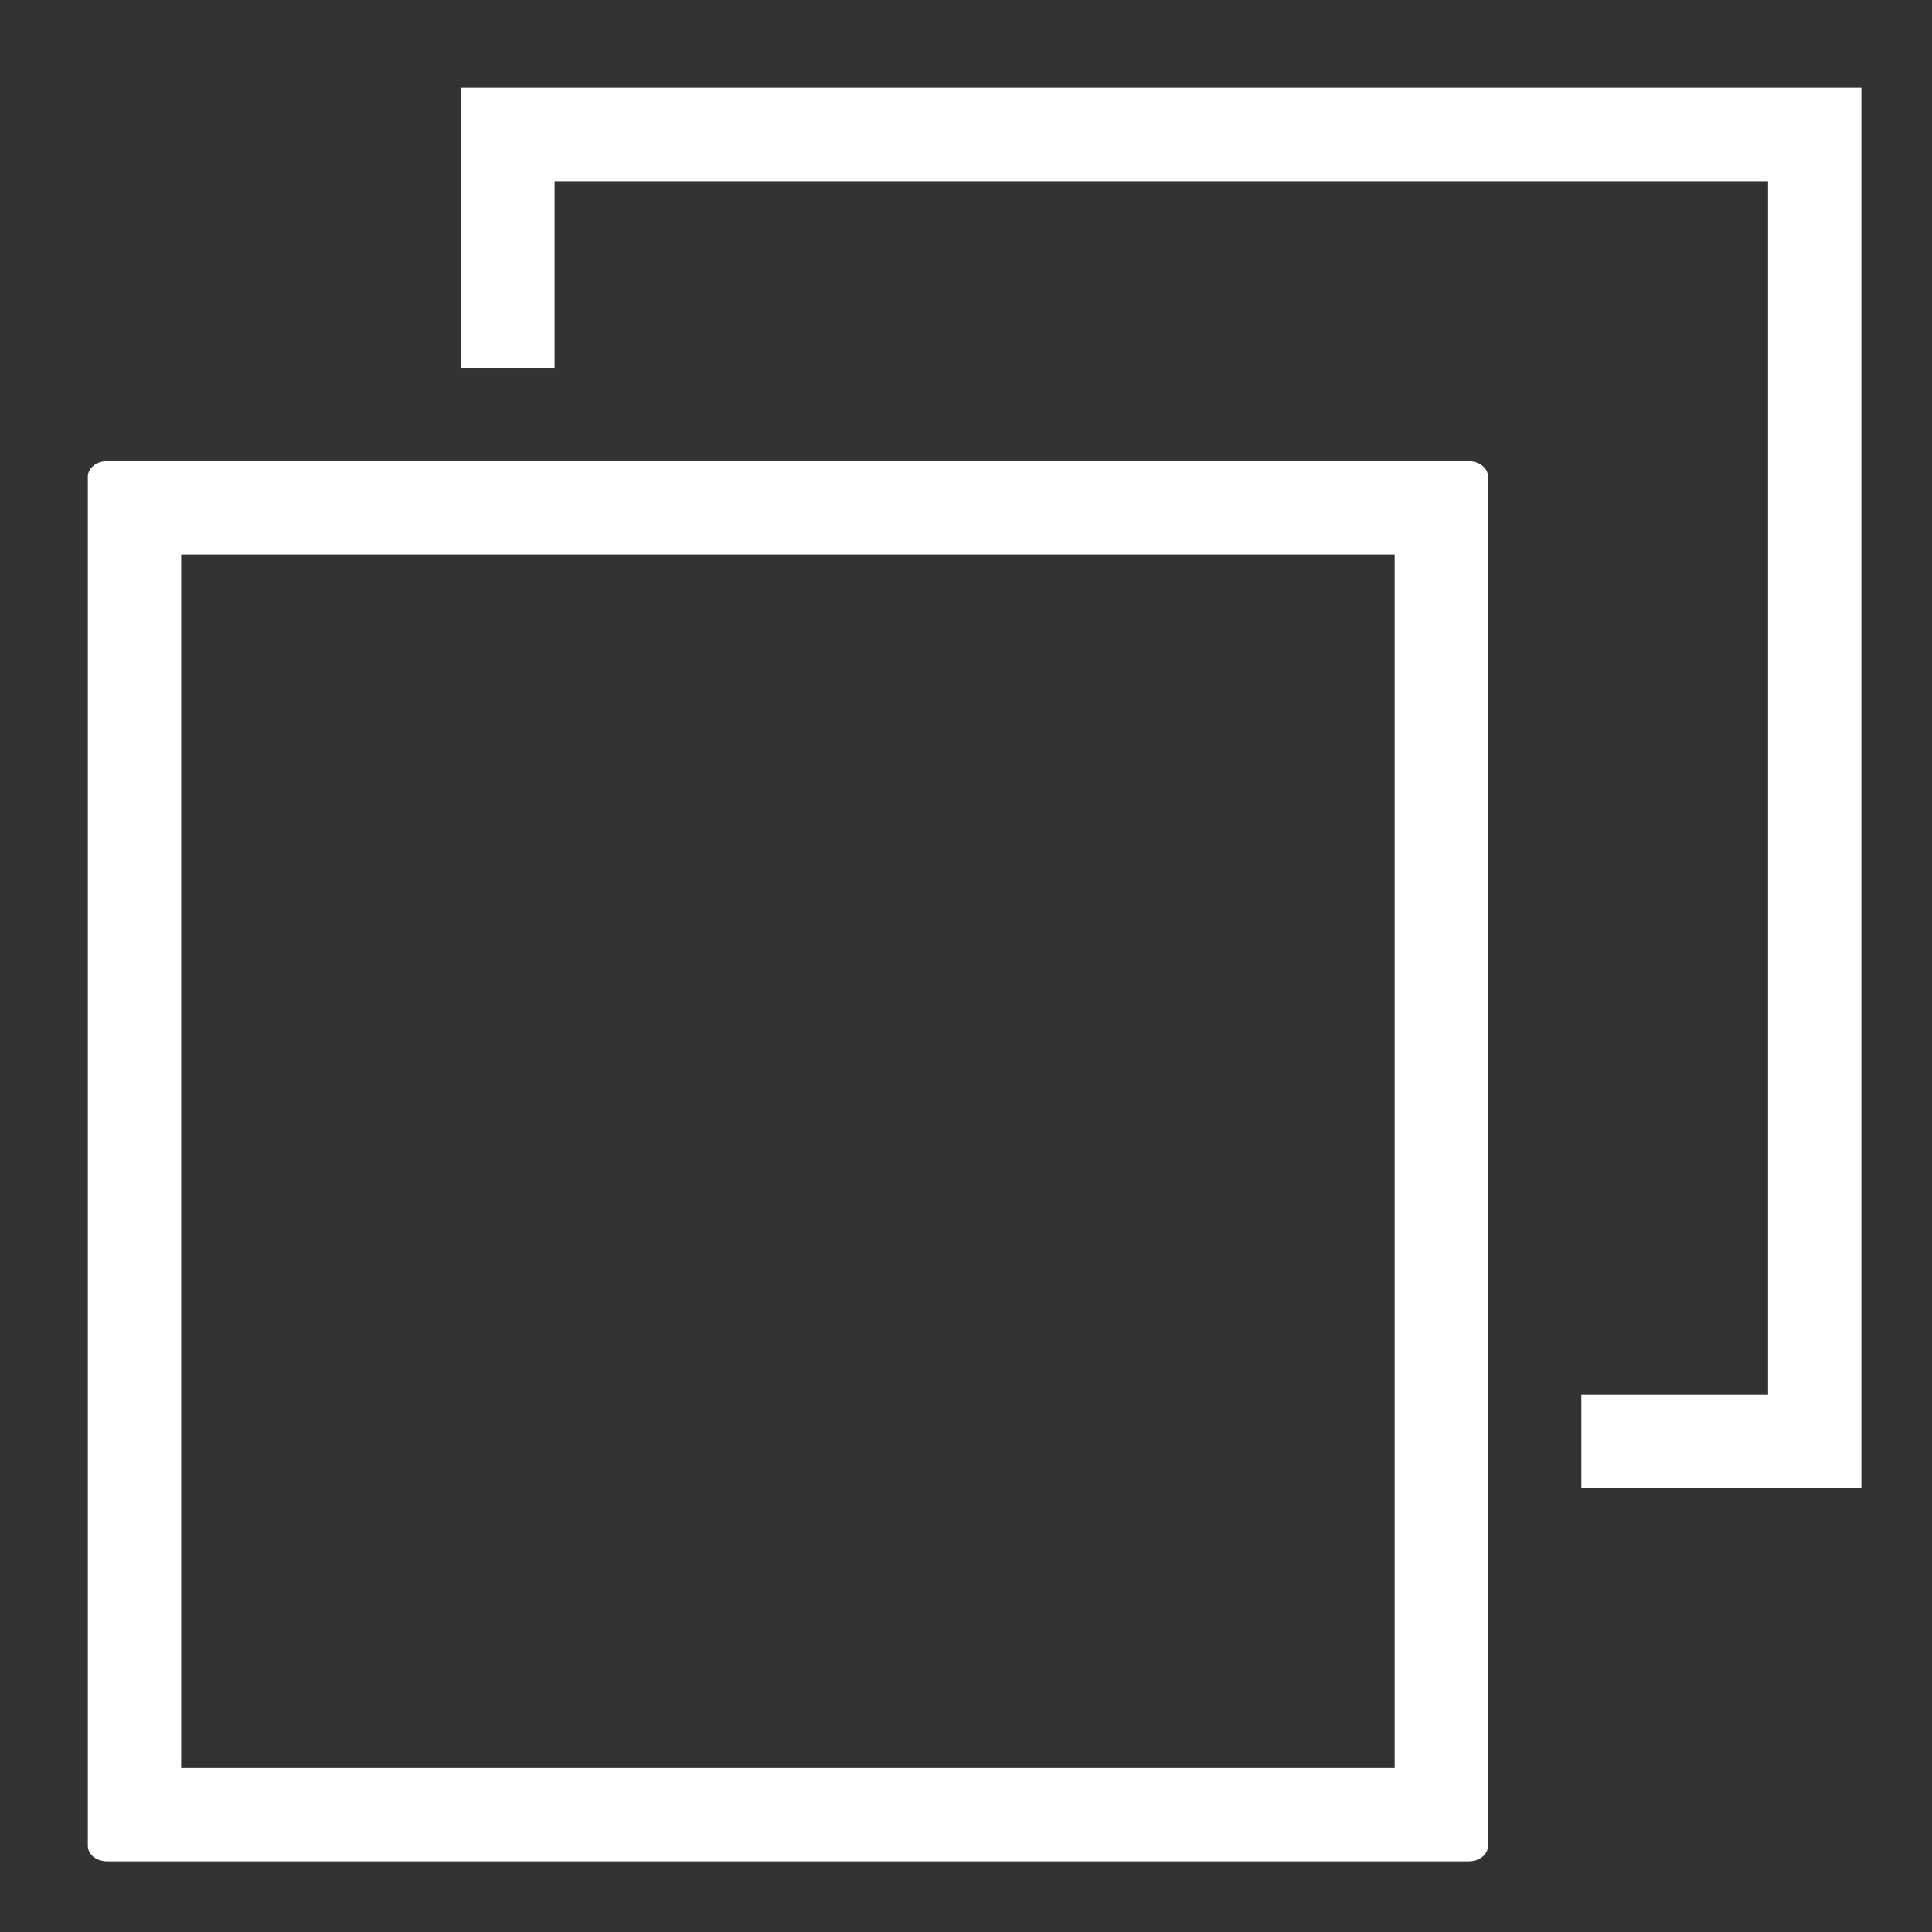 <?xml version="1.0" encoding="UTF-8" standalone="no"?>
<!-- Generator: Adobe Illustrator 16.0.0, SVG Export Plug-In . SVG Version: 6.00 Build 0)  -->

<svg
   xmlns:dc="http://purl.org/dc/elements/1.1/"
   xmlns:cc="http://creativecommons.org/ns#"
   xmlns:rdf="http://www.w3.org/1999/02/22-rdf-syntax-ns#"
   xmlns:svg="http://www.w3.org/2000/svg"
   xmlns="http://www.w3.org/2000/svg"
   xmlns:sodipodi="http://sodipodi.sourceforge.net/DTD/sodipodi-0.dtd"
   xmlns:inkscape="http://www.inkscape.org/namespaces/inkscape"
   version="1.1"
   id="Capa_1"
   x="0px"
   y="0px"
   width="22"
   height="22"
   viewBox="0 0 22 22"
   xml:space="preserve"
   inkscape:version="0.92.3 (2405546, 2018-03-11)"
   sodipodi:docname="edit-copy.svg"><rect x="0" y="0" width="22" height="22" fill="#333333" stroke="none"/><defs
     id="defs13" /><sodipodi:namedview
     pagecolor="#ffffff"
     bordercolor="#666666"
     borderopacity="1"
     objecttolerance="10"
     gridtolerance="10"
     guidetolerance="10"
     inkscape:pageopacity="0"
     inkscape:pageshadow="2"
     inkscape:window-width="3200"
     inkscape:window-height="1671"
     id="namedview11"
     showgrid="false"
     inkscape:zoom="34.902421"
     inkscape:cx="11"
     inkscape:cy="11.000001"
     inkscape:window-x="0"
     inkscape:window-y="55"
     inkscape:window-maximized="1"
     inkscape:current-layer="Capa_1"
     fit-margin-top="1"
     fit-margin-left="-1"
     fit-margin-right="1"
     fit-margin-bottom="1"
     inkscape:pagecheckerboard="true"
     inkscape:showpageshadow="false" /><g
     id="g3"
     style="fill:#ffffff;fill-opacity:1"
     transform="matrix(0.033,0,0,0.033,1,1)"><g
       id="g5"
       style="fill:#ffffff;fill-opacity:1"><polygon
         points="612,0 128.842,0 128.842,96.632 161.053,96.632 161.053,32.21 579.789,32.21 579.789,450.947 515.368,450.947 515.368,483.158 612,483.158 "
         id="polygon7"
         style="fill:#ffffff;fill-opacity:1" /><path
         d="M 0,134.189 V 606.653 C 0,609.616 2.963,612 6.635,612 H 476.49 c 3.704,0 6.668,-2.384 6.668,-5.347 V 134.189 c 0,-2.963 -2.964,-5.347 -6.636,-5.347 H 6.635 C 2.963,128.842 0,131.226 0,134.189 Z m 32.21,26.864 H 450.947 V 579.789 H 32.21 Z"
         id="path9"
         style="fill:#ffffff;fill-opacity:1"
         inkscape:connector-curvature="0" /></g></g></svg>